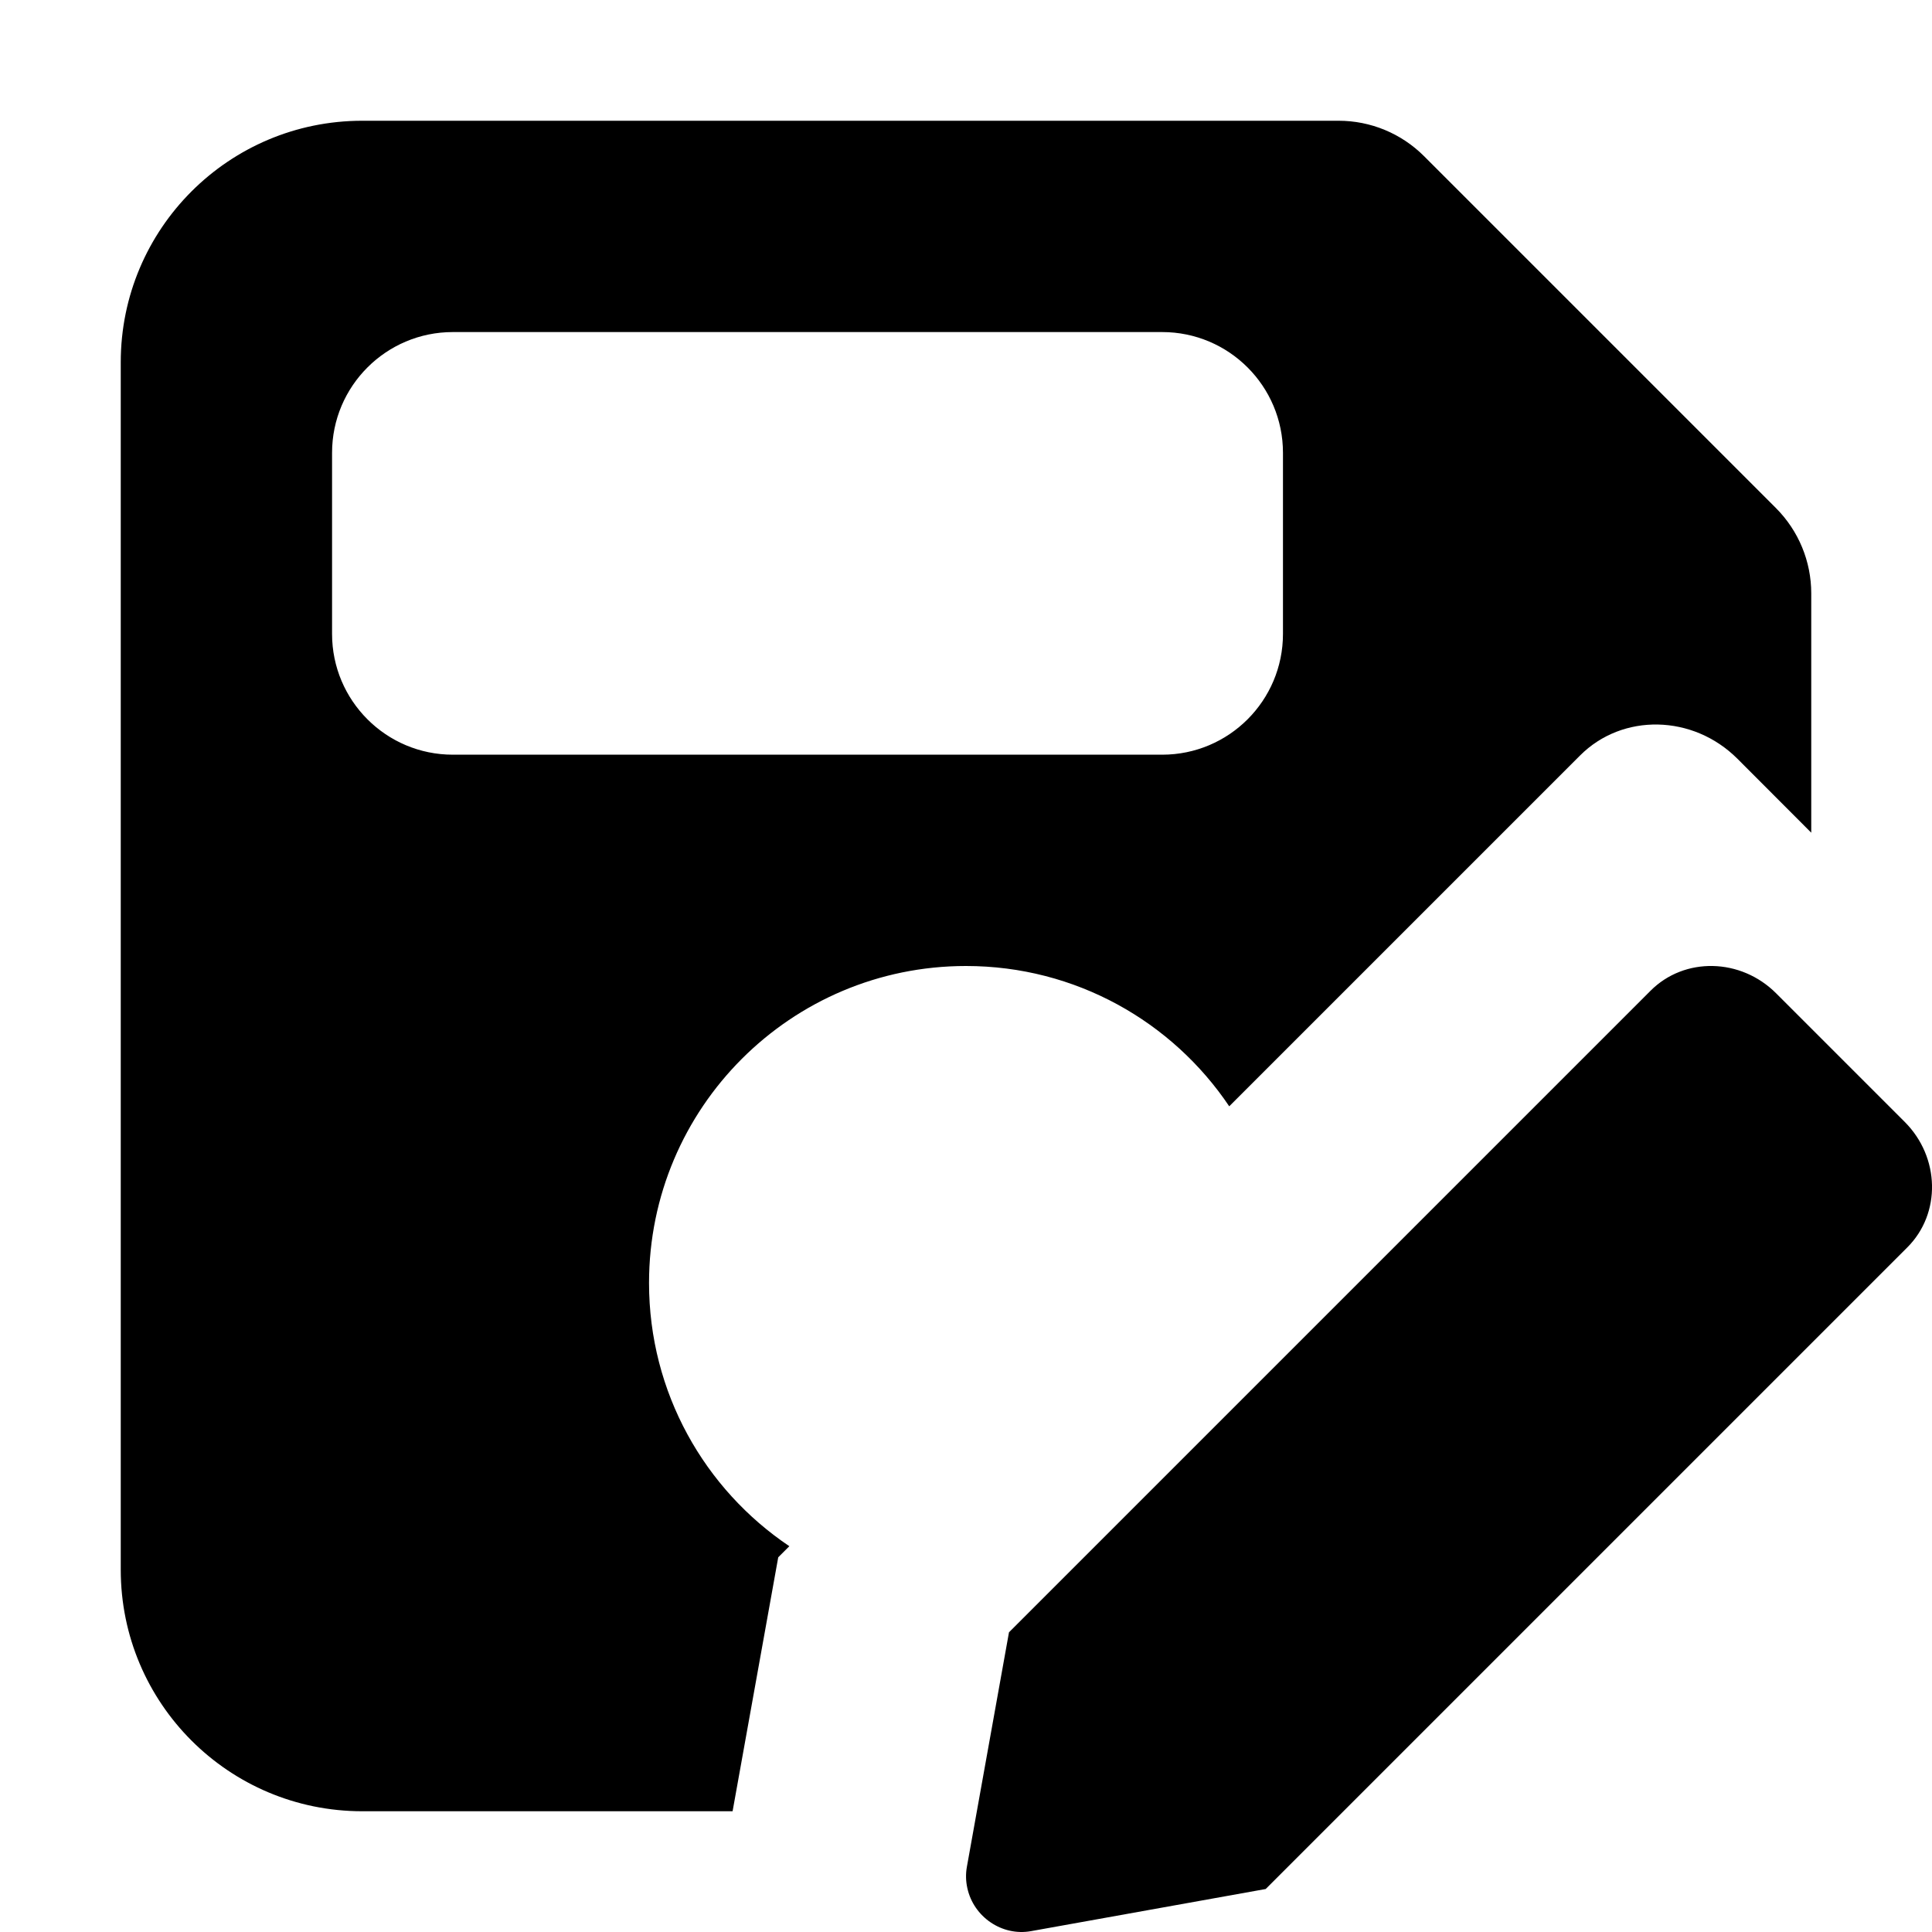 <svg width="16" height="16" viewBox="0 0 16 16" fill="none" xmlns="http://www.w3.org/2000/svg">
<path fill-rule="evenodd" clip-rule="evenodd" d="M1 3C1 1.895 1.895 1 3 1H11.086C11.351 1 11.605 1.105 11.793 1.293L14.707 4.207C14.895 4.395 15 4.649 15 4.914V6.896L14.388 6.283C14.021 5.917 13.438 5.904 13.086 6.256L10.18 9.162C9.709 8.461 8.908 8 8 8C6.55 8 5.375 9.175 5.375 10.625C5.375 11.533 5.836 12.334 6.537 12.805L6.445 12.897L6.067 15H3C1.895 15 1 14.105 1 13V3ZM2.75 3.75C2.75 3.198 3.198 2.75 3.75 2.75H9.625C10.177 2.75 10.625 3.198 10.625 3.75V5.25C10.625 5.802 10.177 6.25 9.625 6.25H3.75C3.198 6.25 2.75 5.802 2.75 5.25V3.75ZM13.669 8.205C13.95 7.923 14.417 7.933 14.71 8.227L15.773 9.29C16.067 9.583 16.077 10.05 15.795 10.331L10.482 15.644L8.538 15.993C8.299 16.036 8.063 15.876 8.011 15.636C7.998 15.578 7.997 15.519 8.007 15.462L8.356 13.518L13.669 8.205Z" fill="black"/>
</svg>
